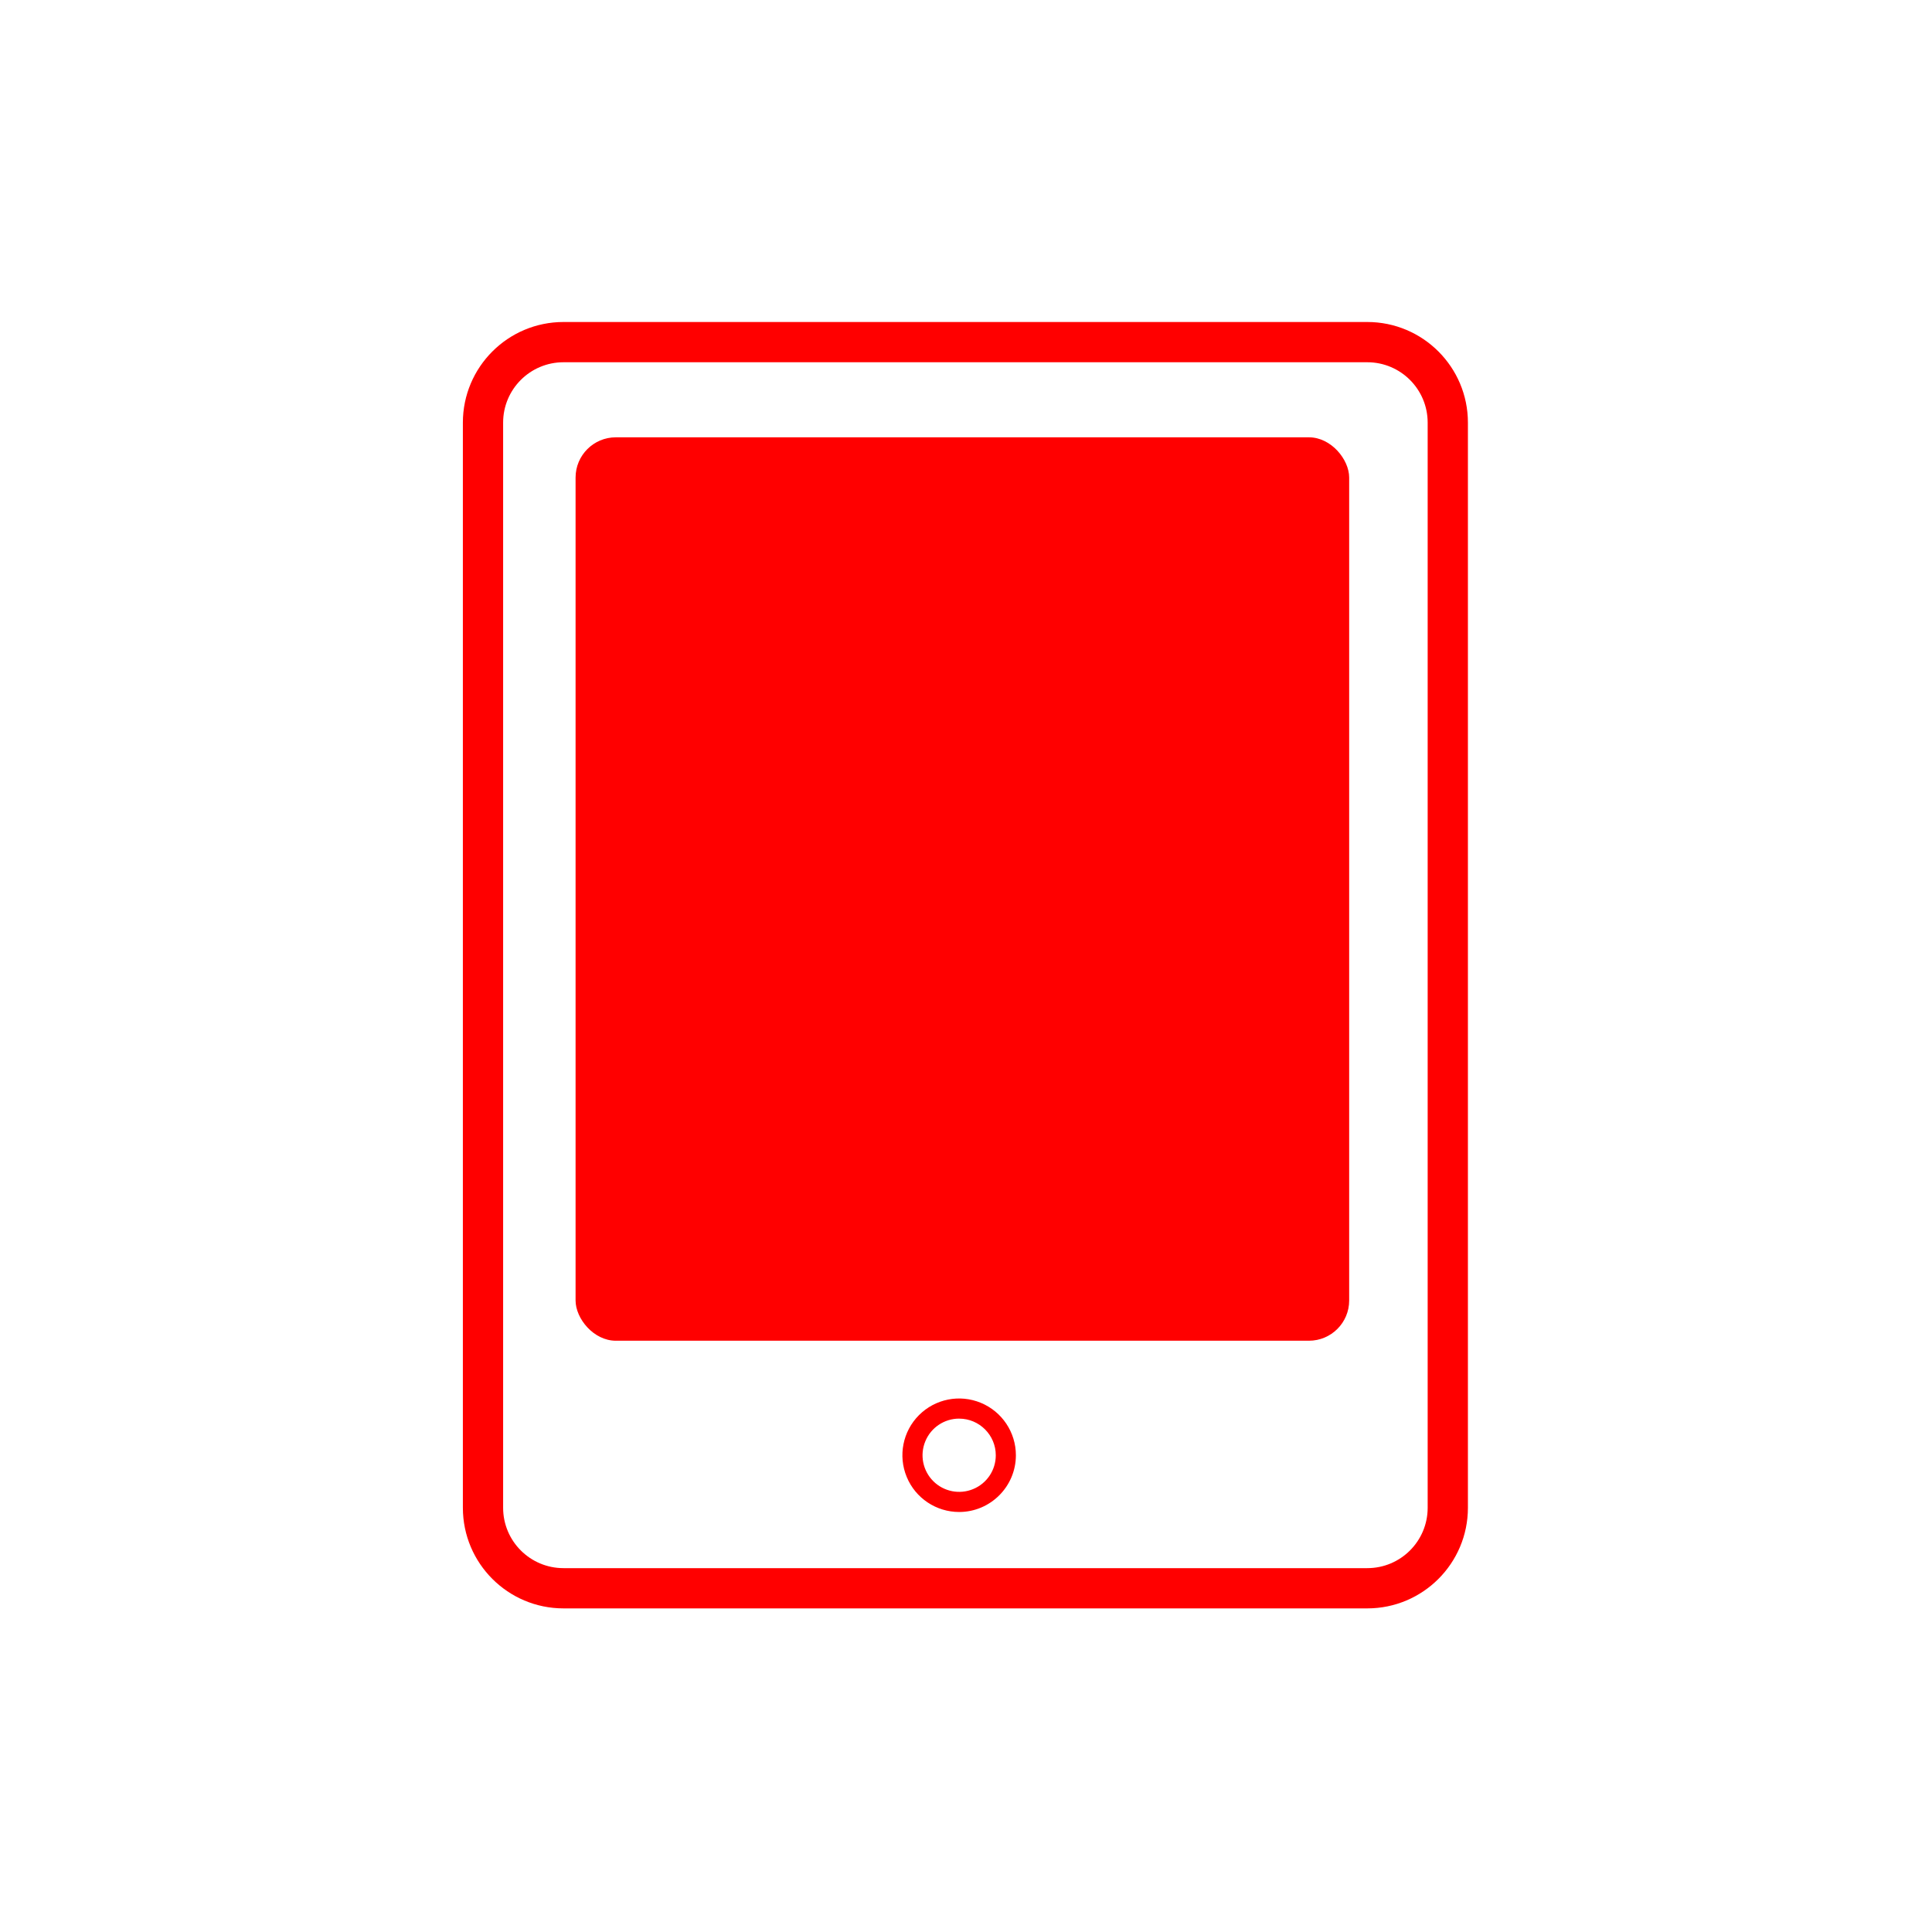 <svg xmlns="http://www.w3.org/2000/svg" viewBox="0 0 96 96" class="primary icon">
  <g fill="#F00" transform="translate(23 16)">
    <path d="M44.94 63.92H5c-2.76 0-5-2.24-5-5V5c0-2.76 2.24-5 5-5h39.94c2.76 0 5 2.24 5 5v53.92c0 2.76-2.24 5-5 5zM5 2C3.343 2 2 3.343 2 5v53.92c0 1.657 1.343 3 3 3h39.94c1.657 0 3-1.343 3-3V5c0-1.657-1.343-3-3-3H5z"/>
    <rect width="38.44" height="44.89" x="5.6" y="5.73" rx="2"/>
    <path d="M24.66 59.13c-1.14 0-2.17-.687-2.605-1.74-.437-1.055-.196-2.268.61-3.074.807-.807 2.02-1.048 3.074-.61 1.05.435 1.74 1.463 1.74 2.604 0 1.557-1.268 2.82-2.82 2.82zm0-4.64c-.736 0-1.4.443-1.68 1.124-.283.68-.127 1.462.393 1.983.52.52 1.303.676 1.983.394.68-.28 1.124-.94 1.124-1.68 0-1-.815-1.82-1.82-1.82z"/>
  </g>
</svg>
